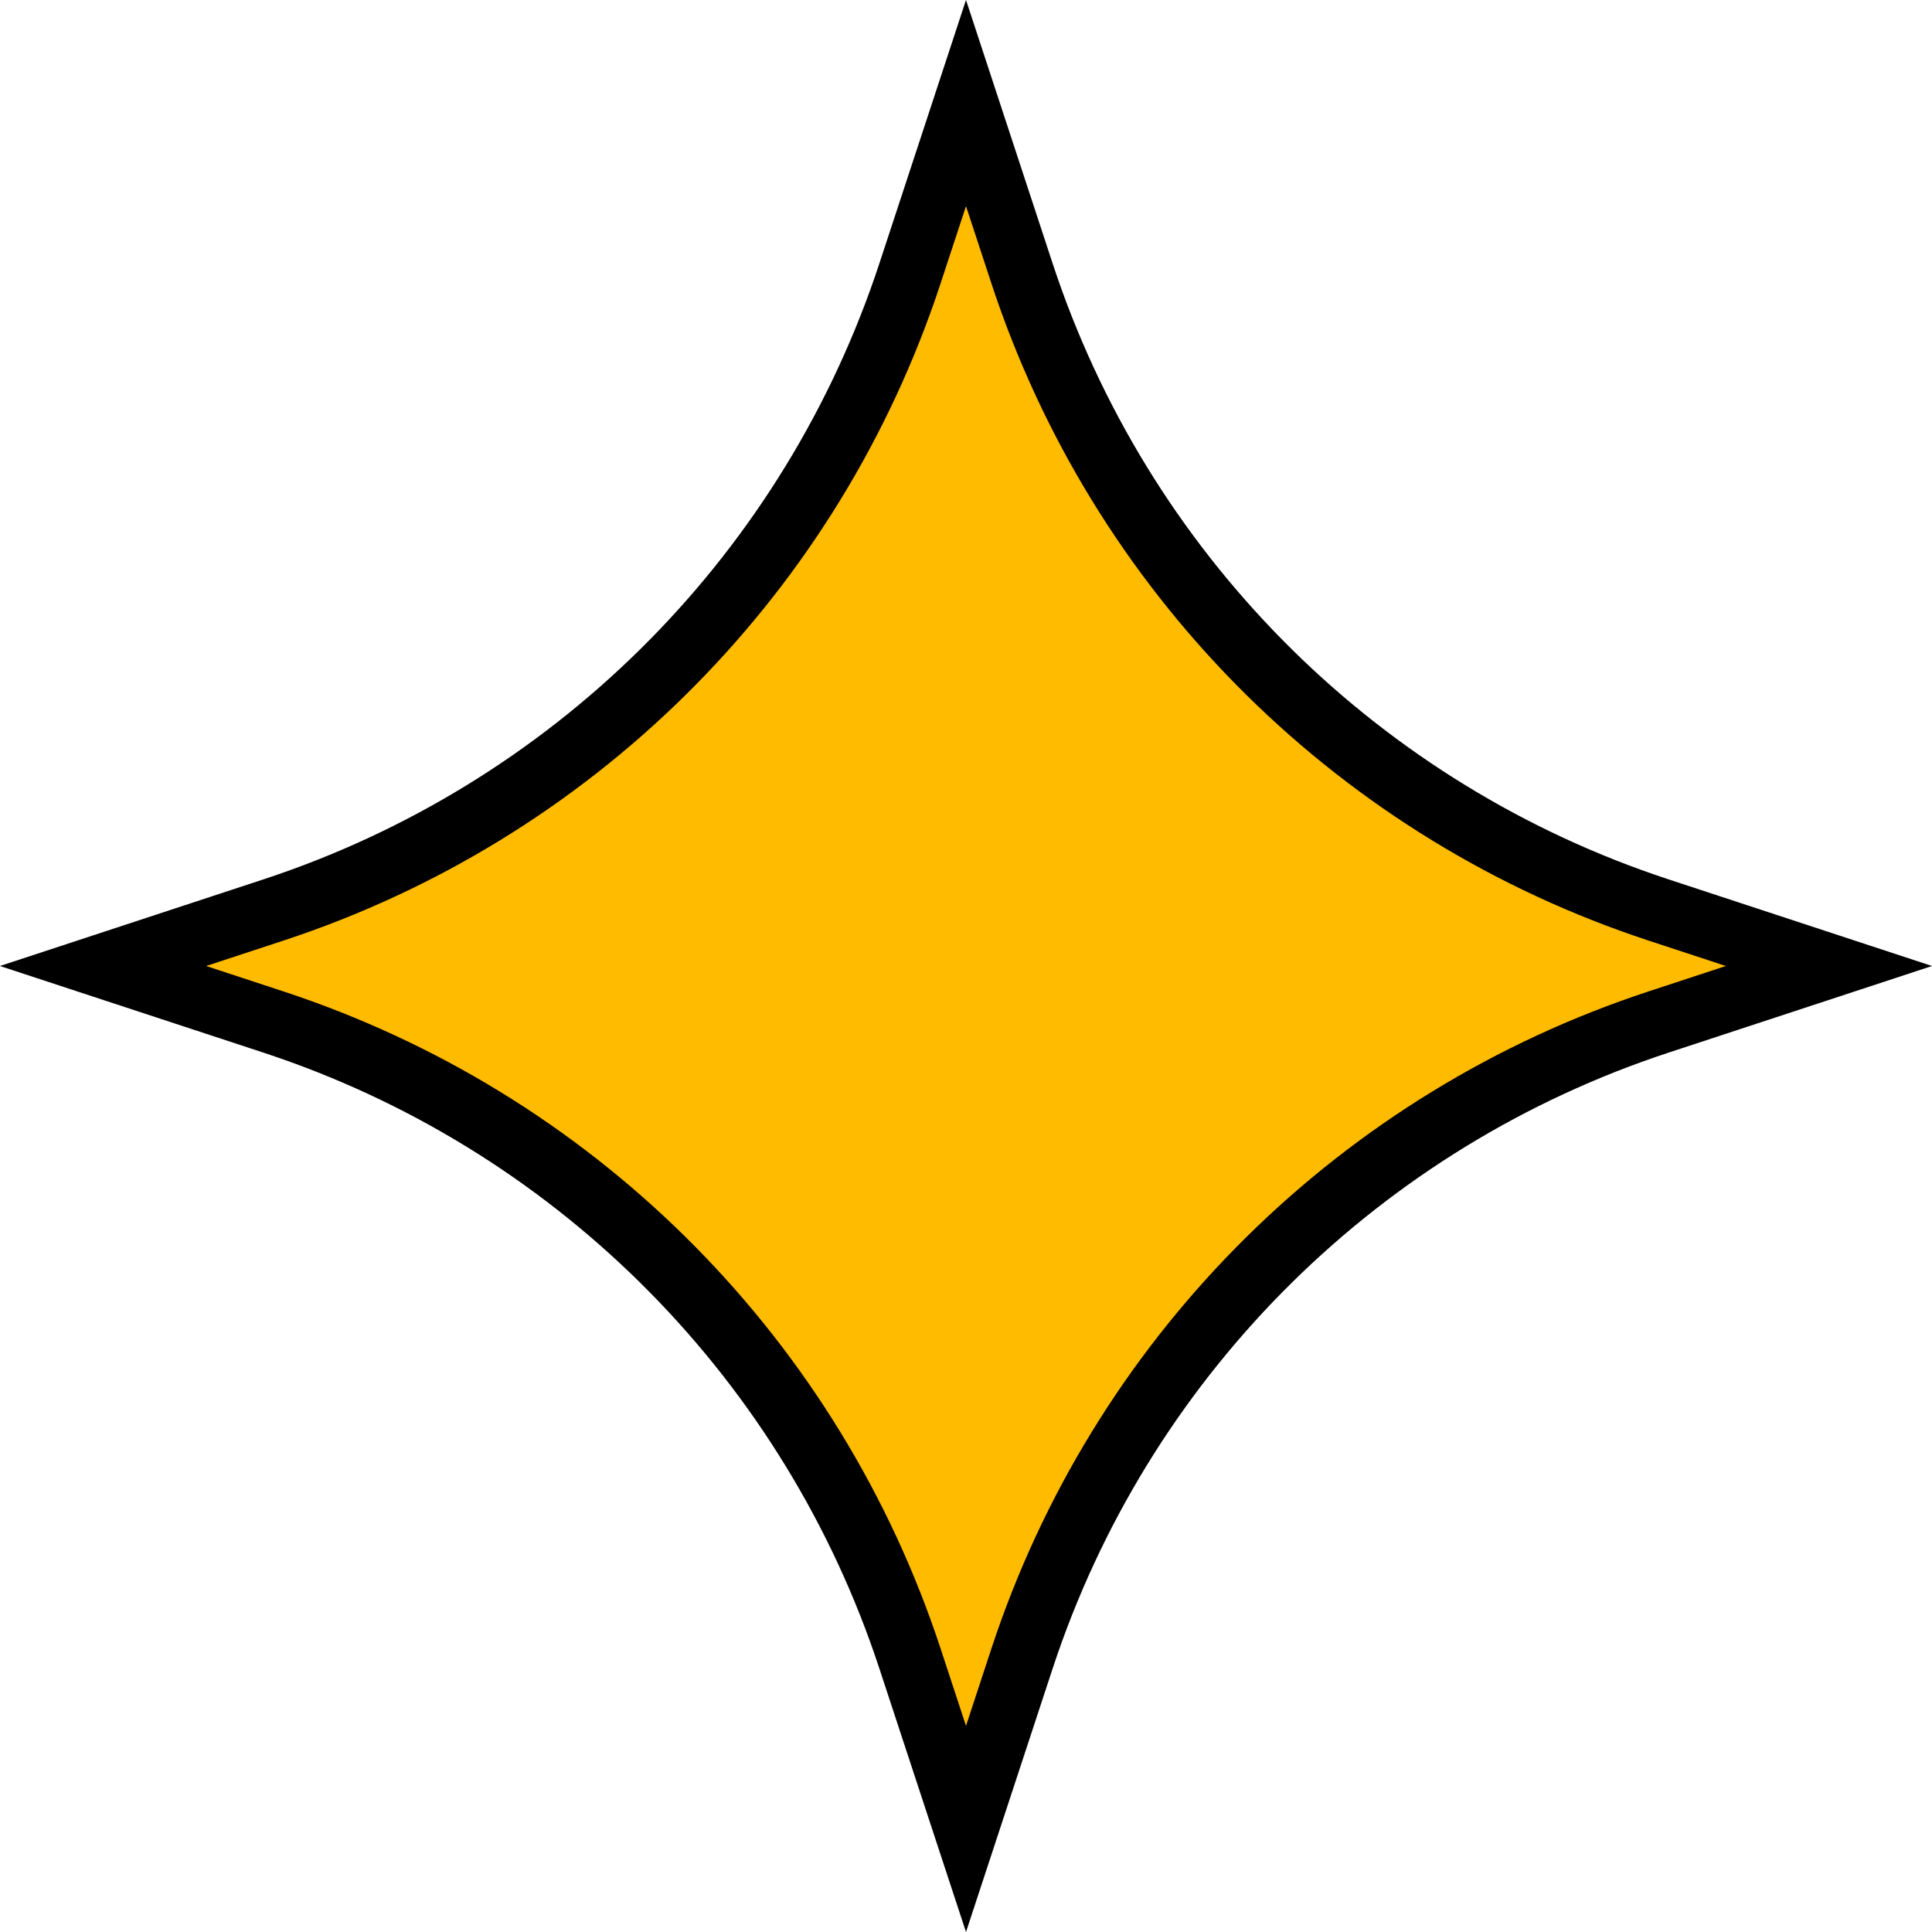 <svg width="120" height="120" viewBox="0 0 120 120" fill="none" xmlns="http://www.w3.org/2000/svg">
<path d="M63.482 16.991C69.538 35.403 83.849 49.906 102.136 56.223L103.009 56.518L113.599 60L103.009 63.482C84.597 69.538 70.094 83.849 63.777 102.136L63.482 103.009L60 113.599L56.518 103.009C50.462 84.597 36.151 70.094 17.864 63.777L16.991 63.482L6.4 60L16.991 56.518C35.403 50.462 49.906 36.151 56.223 17.864L56.518 16.991L60 6.4L63.482 16.991Z" fill="#FFBB00" stroke="black" stroke-width="4"/>
</svg>
